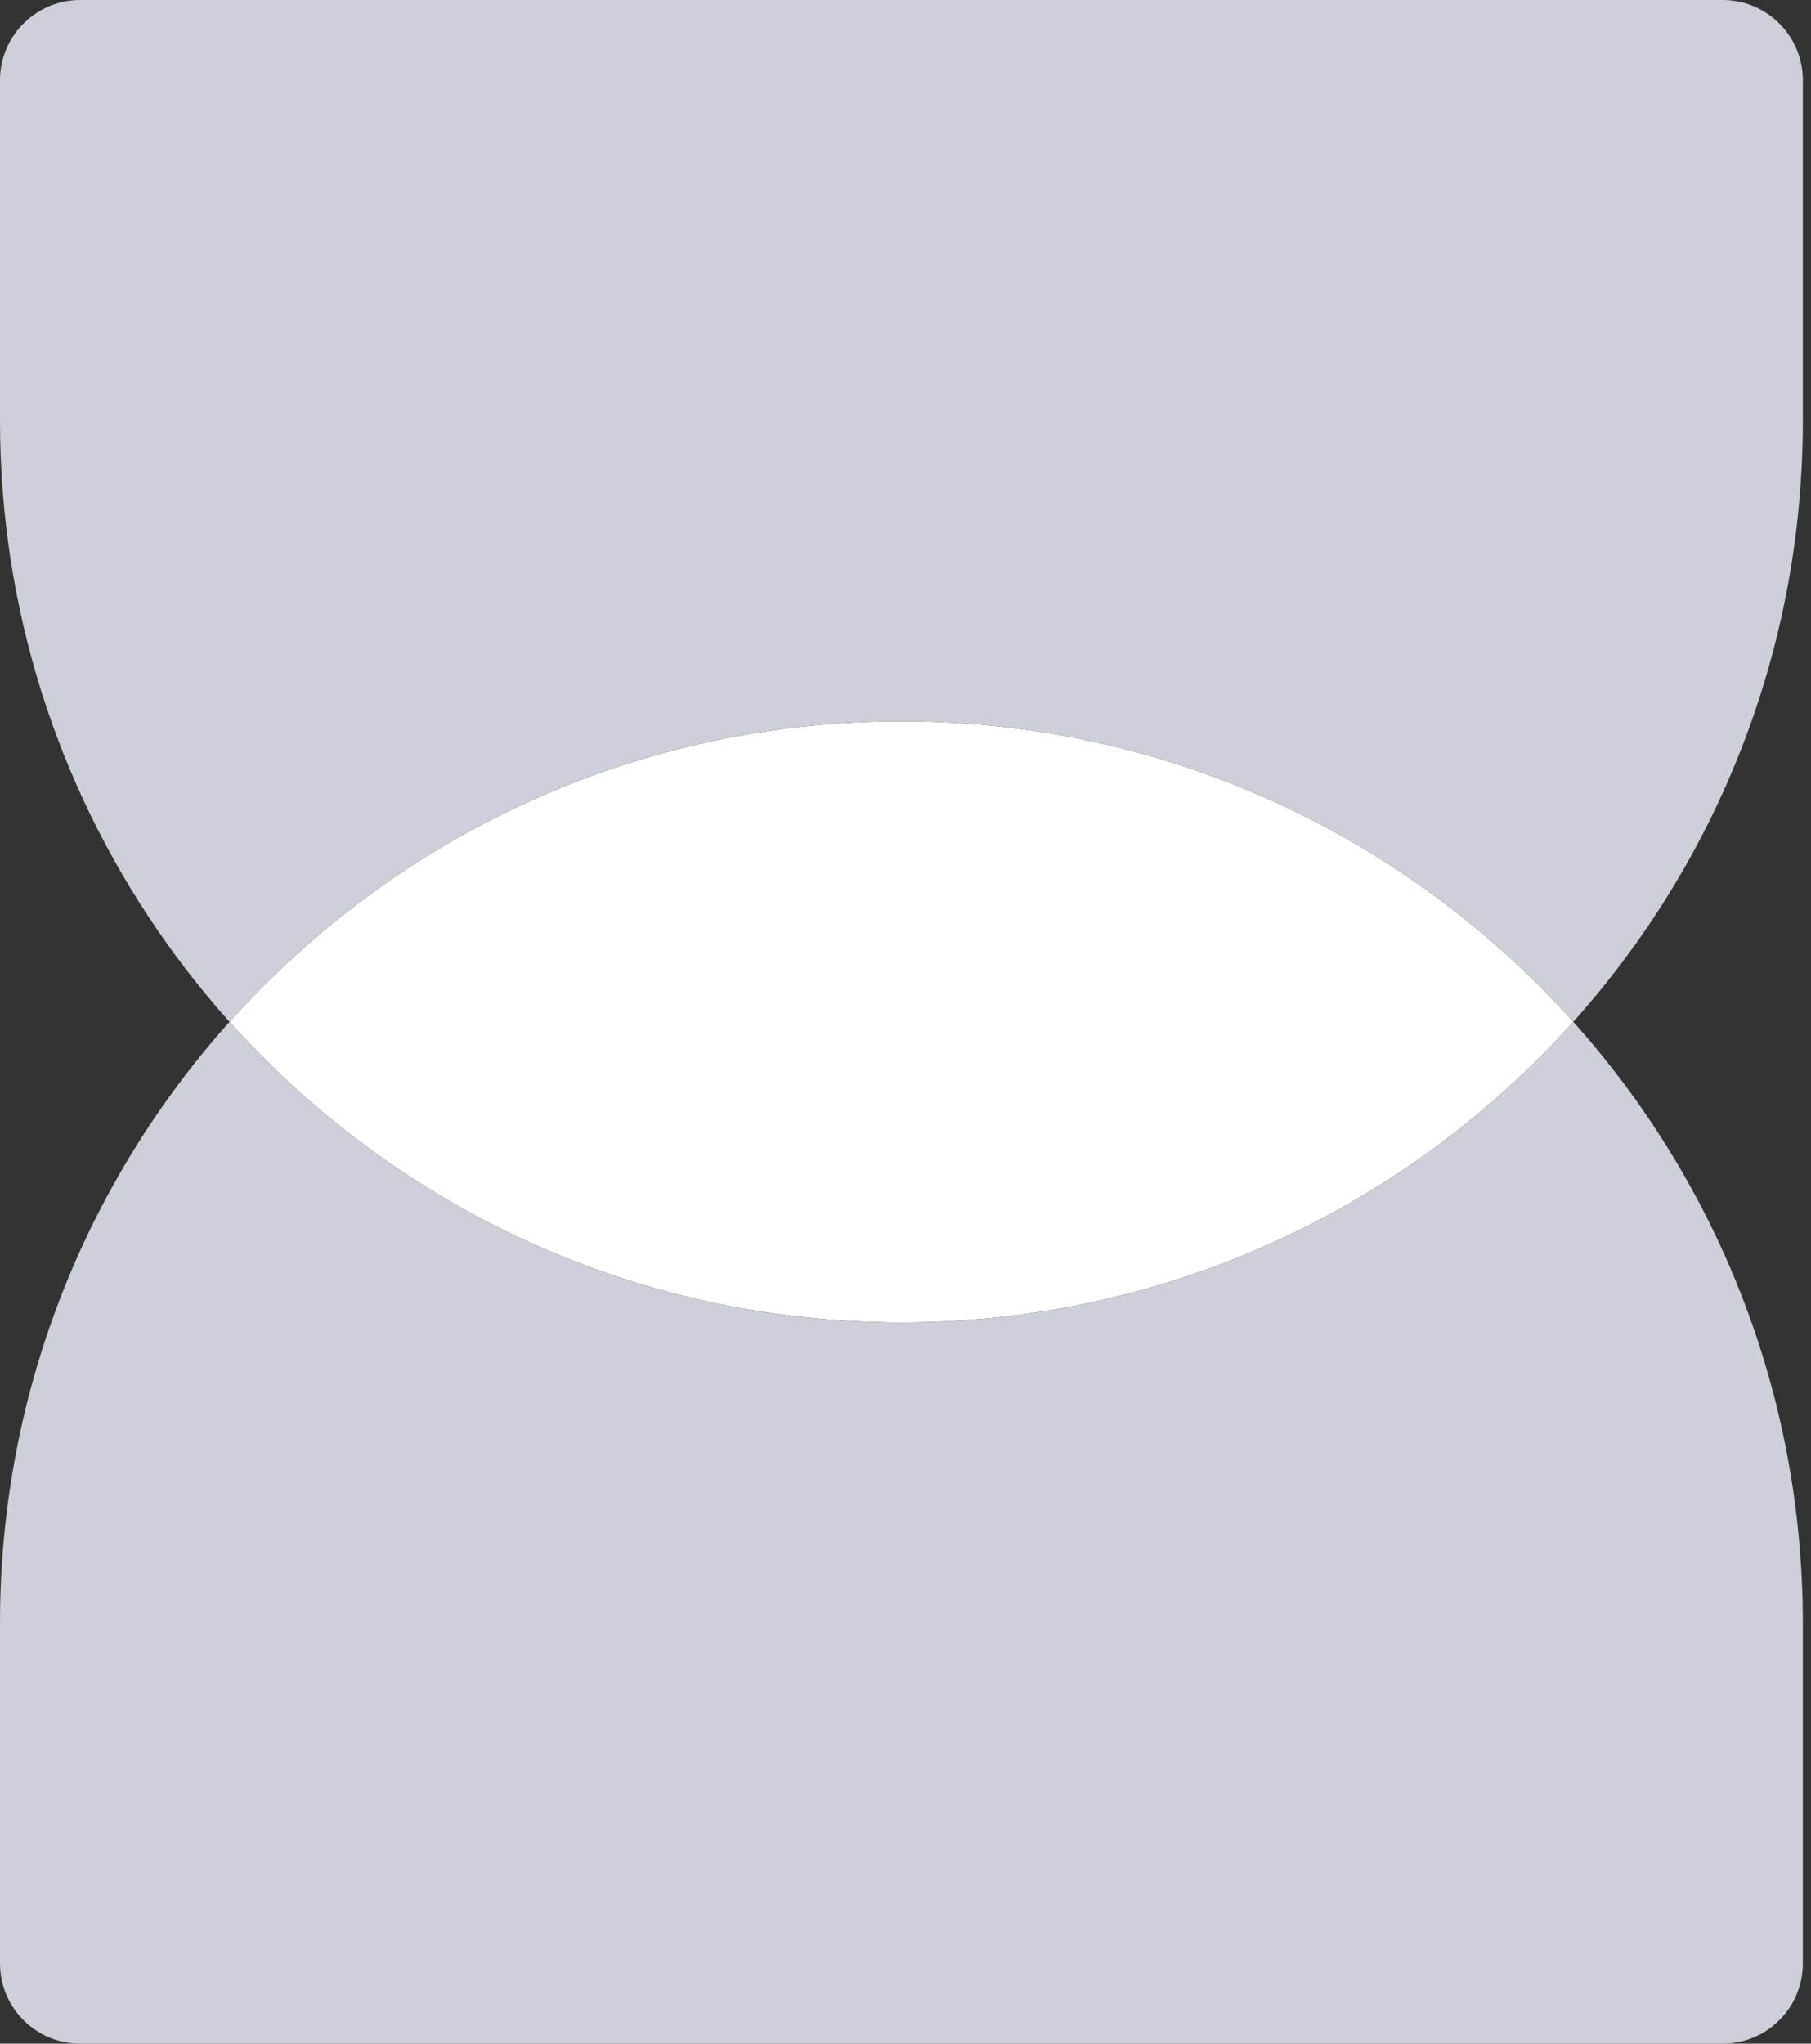 <svg width="39" height="44" viewBox="0 0 39 44" fill="none" xmlns="http://www.w3.org/2000/svg">
<rect x="0" y="0" width="39" height="44" fill="#333333" stroke="none"/>
<path d="M33.881 22C30.326 25.971 25.161 28.471 19.412 28.471C13.663 28.471 8.497 25.971 4.943 22C8.497 18.029 13.663 15.529 19.412 15.529C25.161 15.529 30.326 18.029 33.881 22Z" fill="white"/>
<path fill-rule="evenodd" clip-rule="evenodd" d="M0 34.941C0 24.22 8.691 15.529 19.412 15.529C13.663 15.529 8.497 18.029 4.943 22C8.497 25.971 13.663 28.471 19.412 28.471C25.161 28.471 30.326 25.971 33.881 22C36.955 25.434 38.824 29.97 38.824 34.941V42.275C38.824 43.227 38.051 44 37.098 44H1.725C0.773 44 0 43.227 0 42.275V34.941ZM33.881 22C33.881 22 33.881 22 33.881 22V22Z" fill="#CDD0D8"/>
<path fill-rule="evenodd" clip-rule="evenodd" d="M12.131 27.059C9.359 25.937 6.905 24.193 4.943 22C8.497 18.029 13.663 15.529 19.412 15.529C25.161 15.529 30.326 18.029 33.881 22C33.881 22 33.881 22 33.881 22C36.955 18.566 38.824 14.03 38.824 9.059V1.725C38.824 0.773 38.051 3.24321e-06 37.098 3.24321e-06L1.725 0C0.773 -8.33101e-08 7.24411e-07 0.773 6.41101e-07 1.725L0 9.059C-1.28944e-06 17.205 5.018 24.179 12.131 27.059Z" fill="#CDD0D8"/>
</svg>
